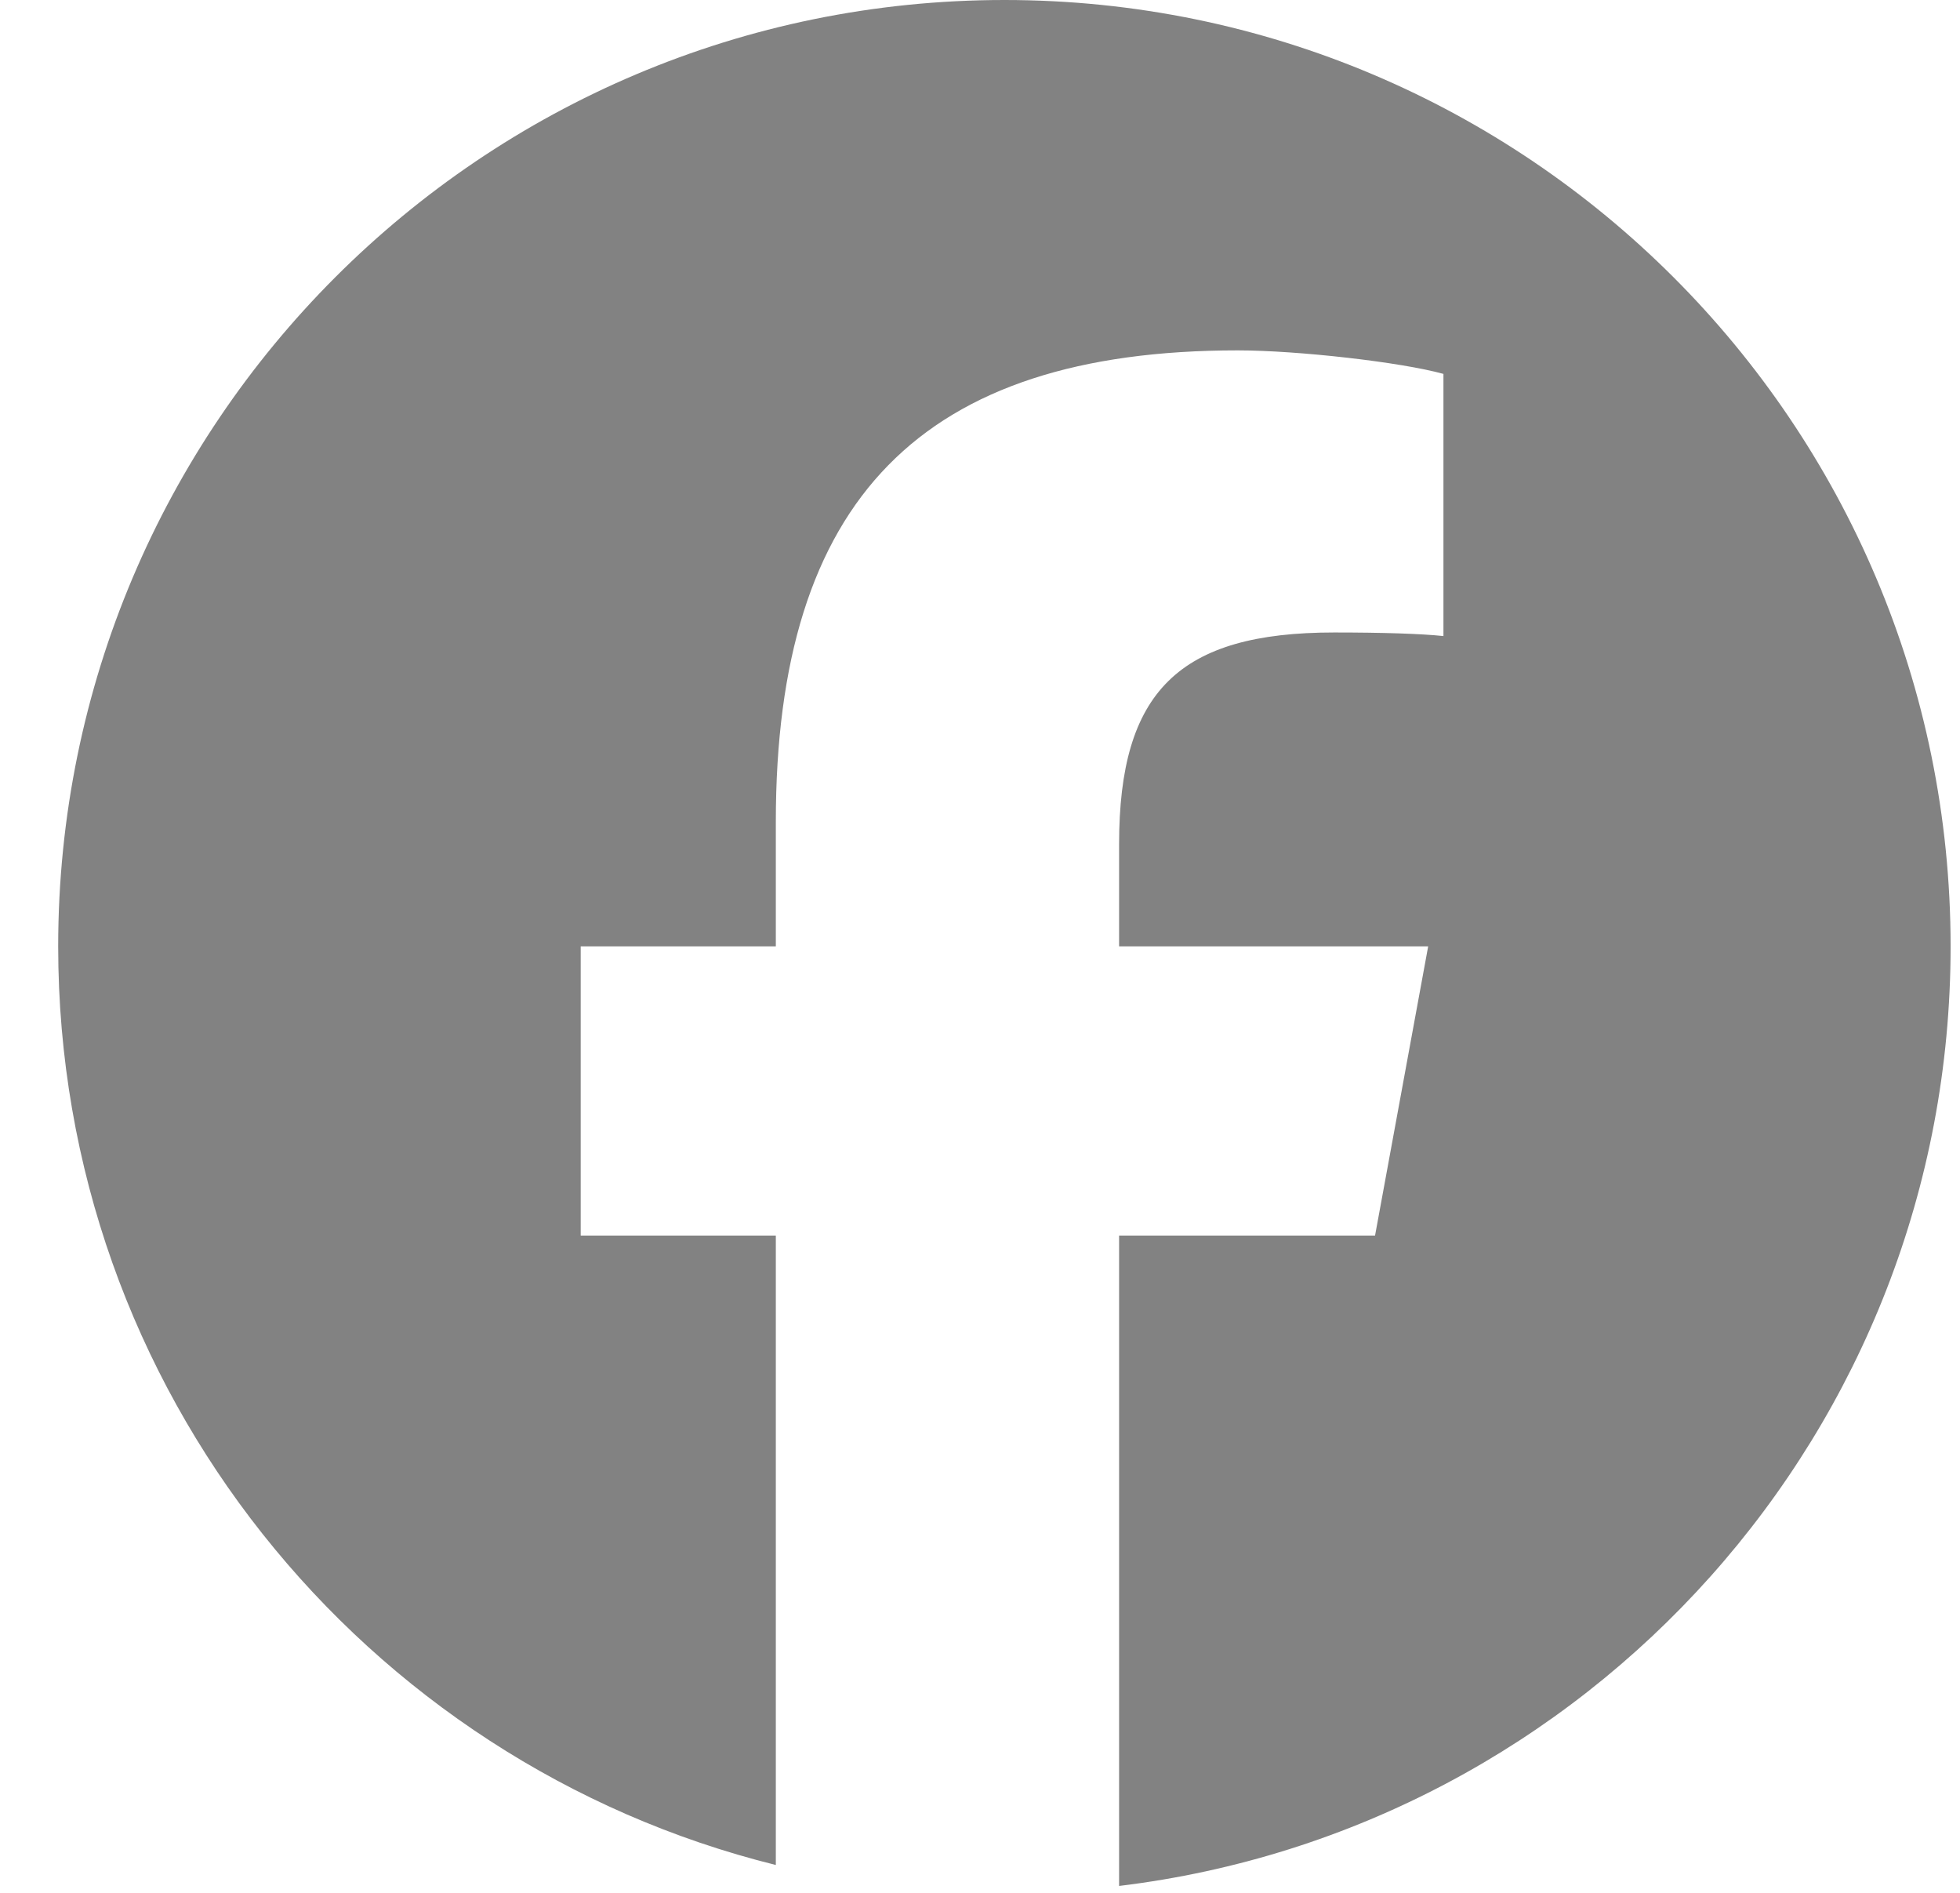 <svg width="29" height="28" viewBox="0 0 29 28" fill="none" xmlns="http://www.w3.org/2000/svg">
<g clip-path="url(#clip0_244_613)">
<path d="M14.861 0C7.129 0 0.861 6.268 0.861 14C0.861 20.565 5.381 26.075 11.479 27.588V18.278H8.592V14H11.479V12.156C11.479 7.391 13.636 5.183 18.314 5.183C19.201 5.183 20.731 5.357 21.357 5.531V9.409C21.027 9.374 20.453 9.356 19.74 9.356C17.445 9.356 16.558 10.226 16.558 12.487V14H21.131L20.345 18.278H16.558V27.898C23.49 27.06 28.861 21.158 28.861 14C28.861 6.268 22.593 0 14.861 0Z" fill="#828282"/>
</g>
<defs>
<clipPath id="clip0_244_613">
<rect width="28" height="28" fill="white" transform="translate(0.861)"/>
</clipPath>
</defs>
</svg>

